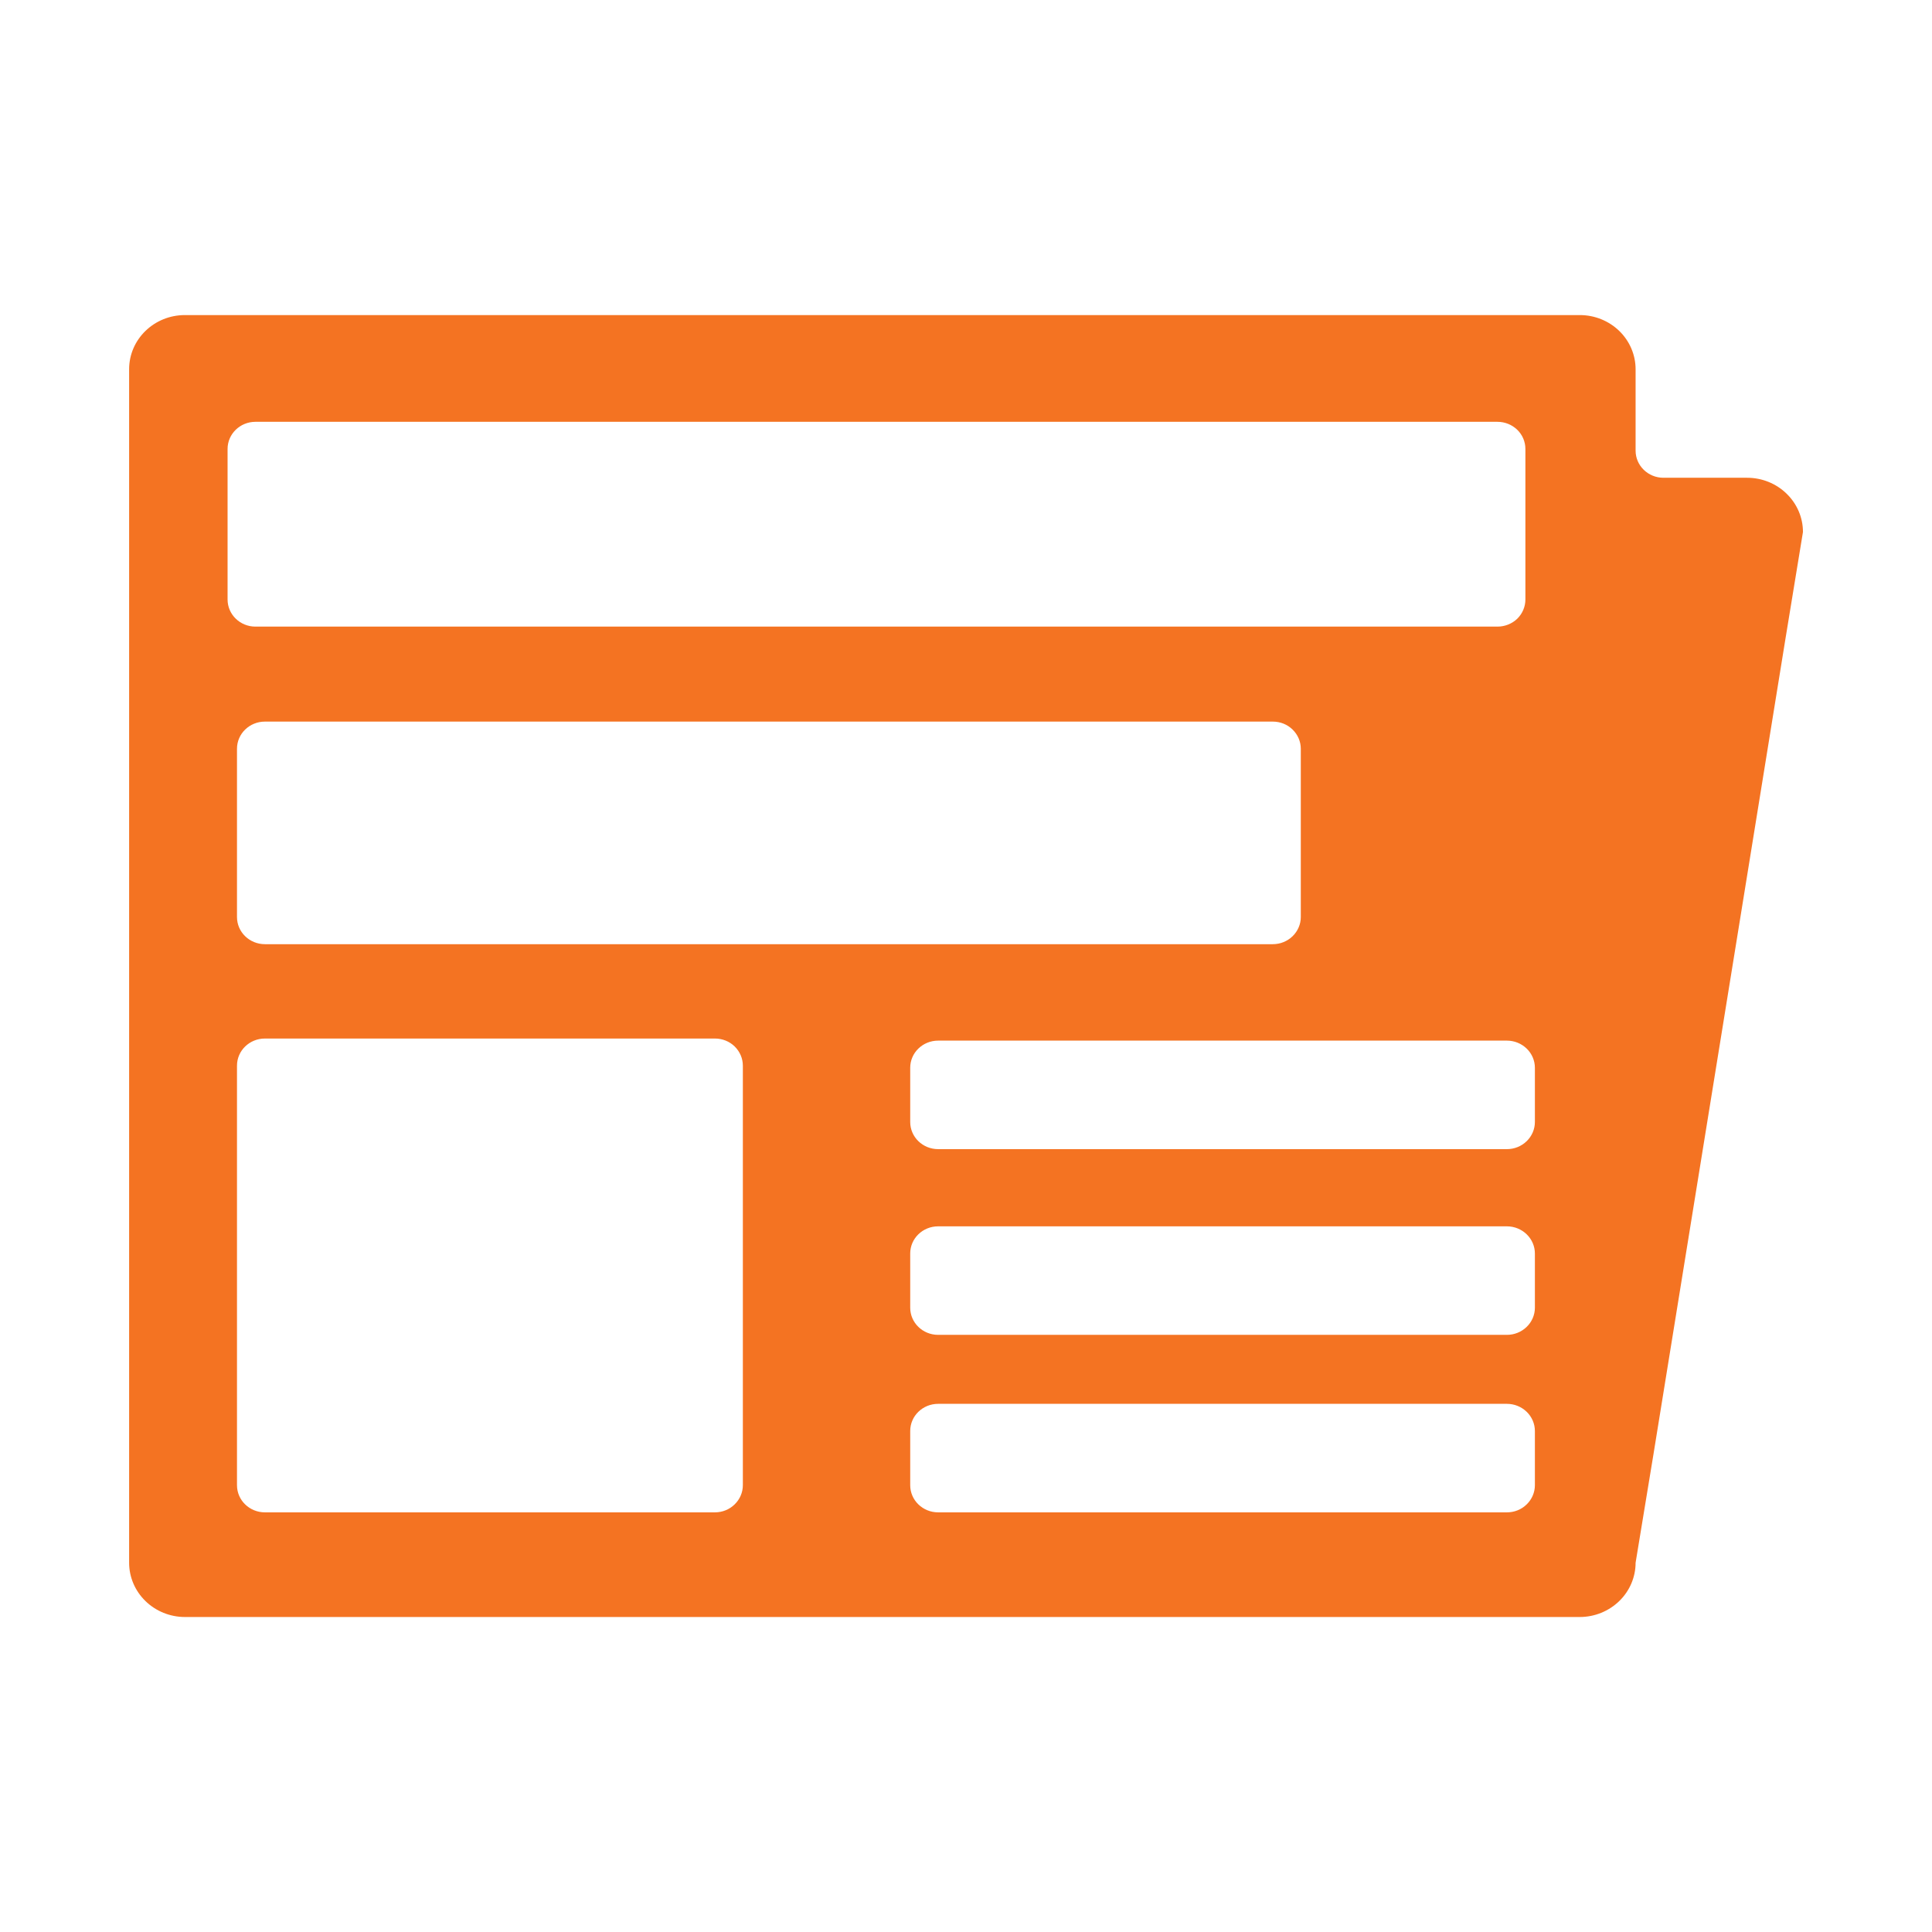 <svg width="24" height="24" viewBox="0 0 24 24" fill="none" xmlns="http://www.w3.org/2000/svg">
<path d="M21.704 5.935H20.664C20.473 5.935 20.318 5.784 20.318 5.598V4.587C20.318 4.409 20.245 4.237 20.115 4.111C19.985 3.985 19.809 3.914 19.625 3.914H2.297C1.914 3.914 1.604 4.215 1.604 4.587V19.413C1.604 19.591 1.677 19.763 1.807 19.889C1.936 20.015 2.113 20.087 2.297 20.087H19.625C19.809 20.087 19.985 20.015 20.115 19.889C20.245 19.763 20.318 19.591 20.318 19.413L20.54 18.065L22.176 7.957L22.397 6.609C22.397 6.43 22.324 6.259 22.194 6.133C22.064 6.006 21.888 5.935 21.704 5.935ZM2.944 9.301C2.944 9.115 3.099 8.964 3.291 8.964H15.812C15.904 8.964 15.992 8.999 16.057 9.063C16.122 9.126 16.159 9.212 16.159 9.301V11.392C16.159 11.481 16.122 11.567 16.057 11.63C15.992 11.693 15.904 11.729 15.812 11.729H3.291C3.099 11.729 2.944 11.578 2.944 11.392V9.301ZM9.228 18.45C9.228 18.539 9.191 18.625 9.126 18.688C9.061 18.752 8.973 18.787 8.881 18.787H3.291C3.099 18.787 2.944 18.636 2.944 18.45V13.238C2.944 13.052 3.099 12.901 3.291 12.901H8.881C8.973 12.901 9.061 12.936 9.126 12.999C9.191 13.063 9.228 13.148 9.228 13.238L9.228 18.45ZM19.067 18.45C19.067 18.539 19.03 18.625 18.965 18.688C18.9 18.752 18.812 18.787 18.72 18.787H11.654C11.462 18.787 11.307 18.636 11.307 18.45V17.776C11.307 17.59 11.462 17.439 11.654 17.439H18.72C18.812 17.439 18.9 17.475 18.965 17.538C19.03 17.601 19.067 17.687 19.067 17.776L19.067 18.45ZM19.067 16.245C19.067 16.334 19.03 16.42 18.965 16.483C18.9 16.546 18.812 16.582 18.72 16.582H11.654C11.462 16.582 11.307 16.431 11.307 16.245V15.571C11.307 15.385 11.462 15.234 11.654 15.234H18.72C18.812 15.234 18.9 15.27 18.965 15.333C19.03 15.396 19.067 15.482 19.067 15.571L19.067 16.245ZM19.067 13.938C19.067 14.027 19.03 14.113 18.965 14.176C18.9 14.239 18.812 14.275 18.72 14.275H11.654C11.462 14.275 11.307 14.124 11.307 13.938V13.264C11.307 13.078 11.462 12.927 11.654 12.927H18.72C18.812 12.927 18.9 12.963 18.965 13.026C19.03 13.089 19.067 13.175 19.067 13.264L19.067 13.938ZM18.949 7.447C18.949 7.536 18.913 7.622 18.848 7.686C18.782 7.749 18.694 7.784 18.602 7.784H3.173C2.982 7.784 2.827 7.633 2.827 7.447V5.577C2.827 5.391 2.982 5.24 3.173 5.24H18.602C18.694 5.24 18.782 5.275 18.848 5.339C18.913 5.402 18.949 5.488 18.949 5.577L18.949 7.447Z" fill="#F47322"/>
</svg>
